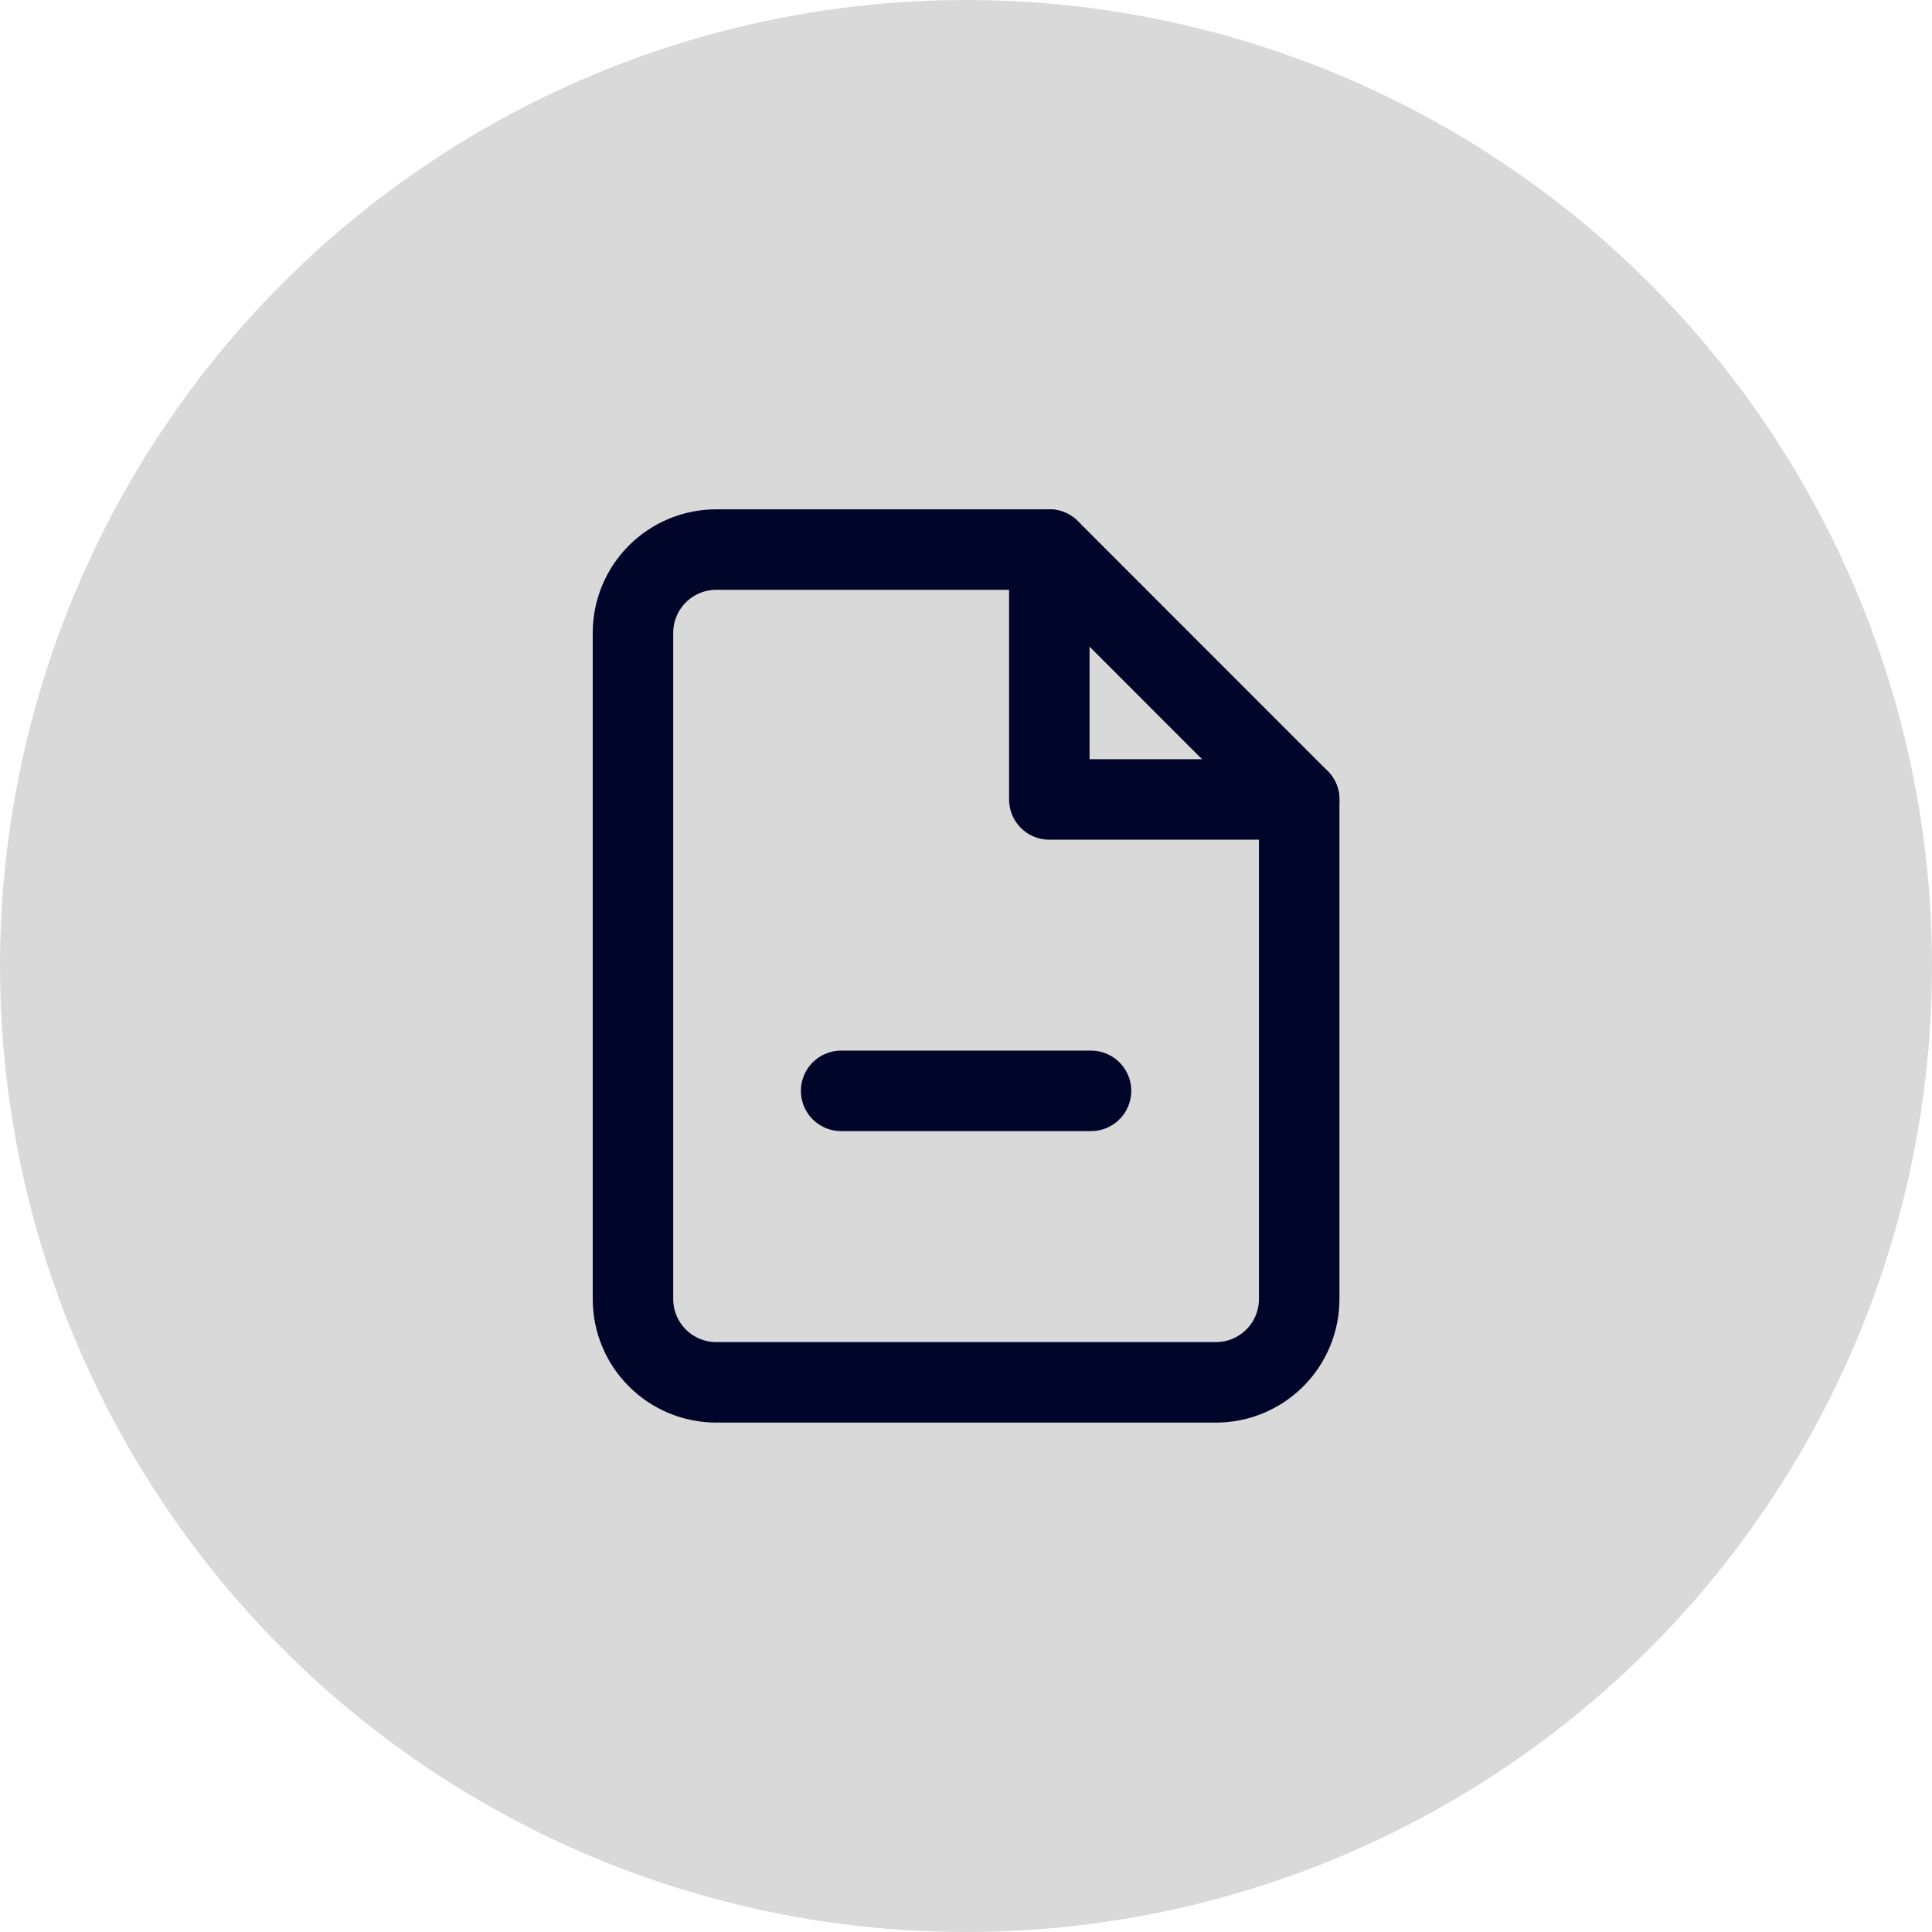 <svg width="24" height="24" viewBox="0 0 24 24" fill="none" xmlns="http://www.w3.org/2000/svg">
<circle cx="12" cy="12" r="12" fill="#D9D9D9"/>
<path d="M13.036 6.827H8.898C8.623 6.827 8.36 6.936 8.166 7.13C7.972 7.324 7.863 7.587 7.863 7.862V16.138C7.863 16.412 7.972 16.675 8.166 16.869C8.36 17.063 8.623 17.172 8.898 17.172H15.105C15.379 17.172 15.642 17.063 15.836 16.869C16.03 16.675 16.139 16.412 16.139 16.138V9.931L13.036 6.827Z" stroke="#010529" stroke-linecap="round" stroke-linejoin="round"/>
<path d="M13.035 6.827V9.931H16.139" stroke="#010529" stroke-linecap="round" stroke-linejoin="round"/>
<path d="M10.449 13.551H13.553" stroke="#010529" stroke-linecap="round" stroke-linejoin="round"/>
</svg>
